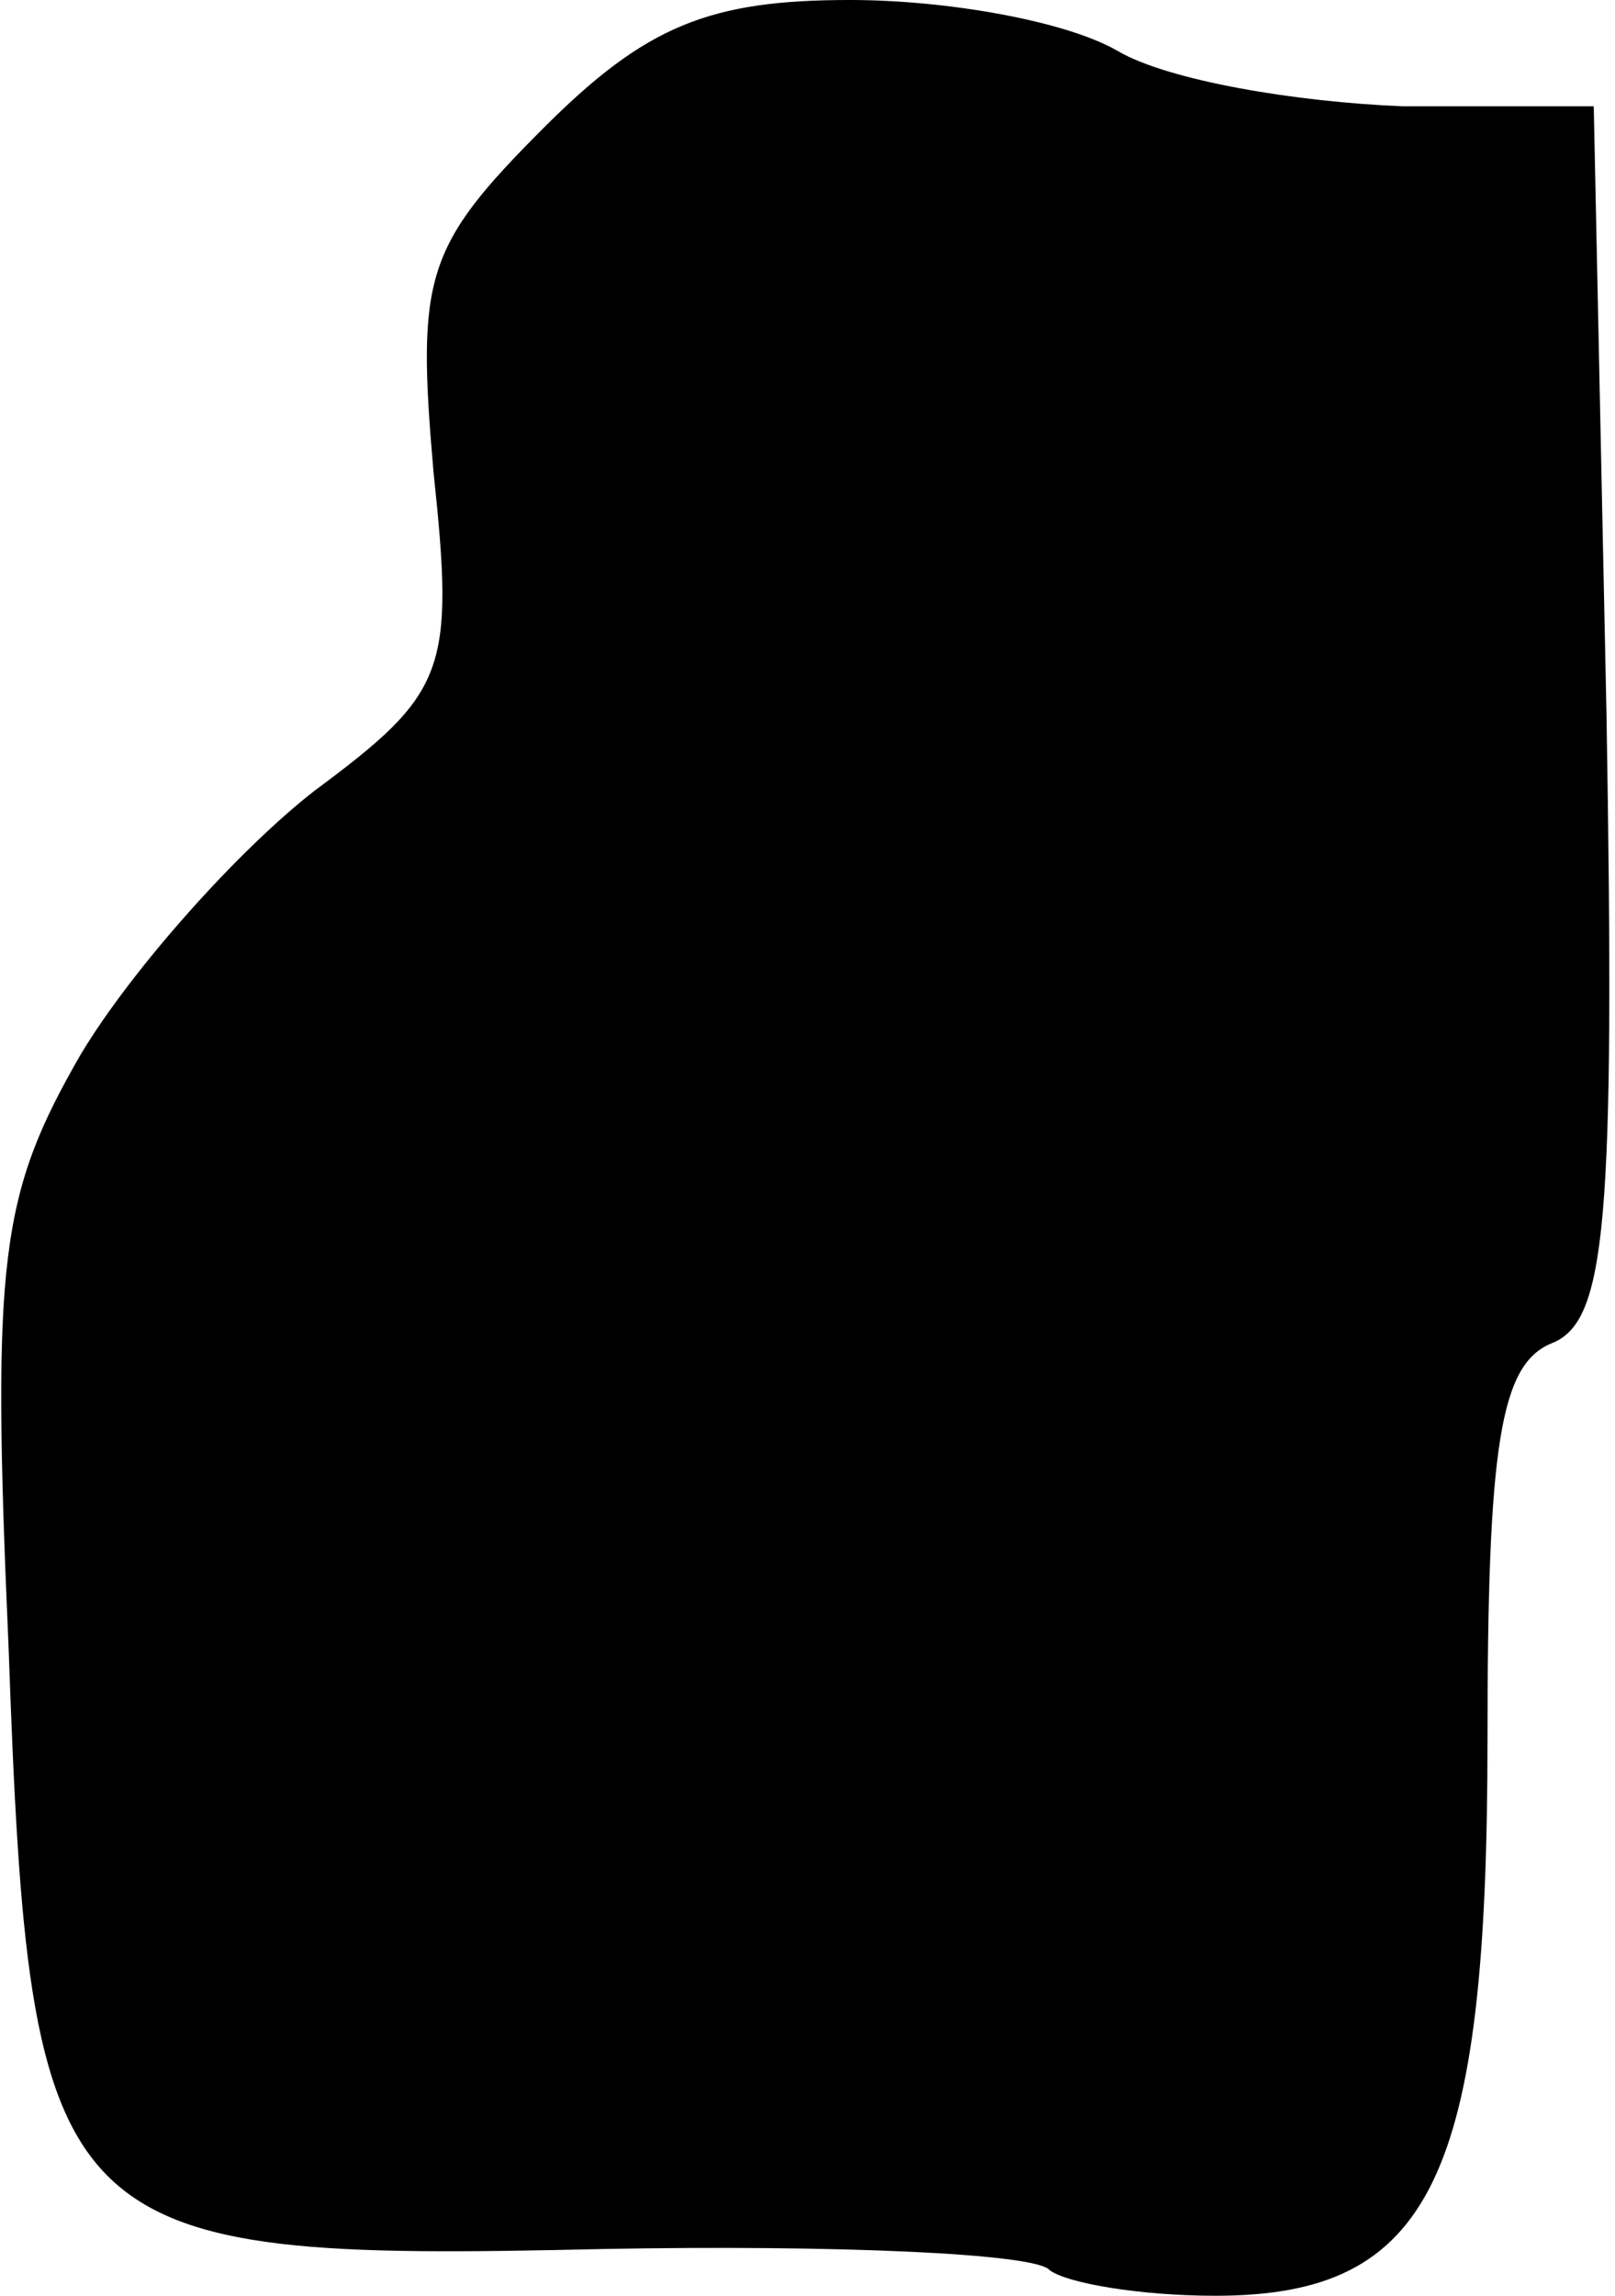 <?xml version="1.0" standalone="no"?>
<!DOCTYPE svg PUBLIC "-//W3C//DTD SVG 20010904//EN"
 "http://www.w3.org/TR/2001/REC-SVG-20010904/DTD/svg10.dtd">
<svg version="1.0" xmlns="http://www.w3.org/2000/svg"
 width="38pt" height="54pt" viewBox="0 0 38 54"
 preserveAspectRatio="xMidYMid meet">
<g transform="translate(0,54) scale(0.1,-0.1)"
fill="#000000" stroke="none">
<path fill="#000000" stroke="none" d="M128 510 c-28 -28 -30 -35 -26 -81 5
-47 3 -52 -28 -75 -18 -14 -43 -42 -55 -62 -19 -33 -21 -48 -17 -139 5 -140
10 -145 140 -142 54 1 102 -1 105 -5 4 -3 21 -6 39 -6 51 0 64 28 64 131 0 69
3 88 15 93 13 5 15 28 13 148 l-3 143 -45 0 c-25 1 -55 6 -67 13 -12 7 -40 12
-63 12 -33 0 -48 -6 -72 -30z"/>
</g>
</svg>
